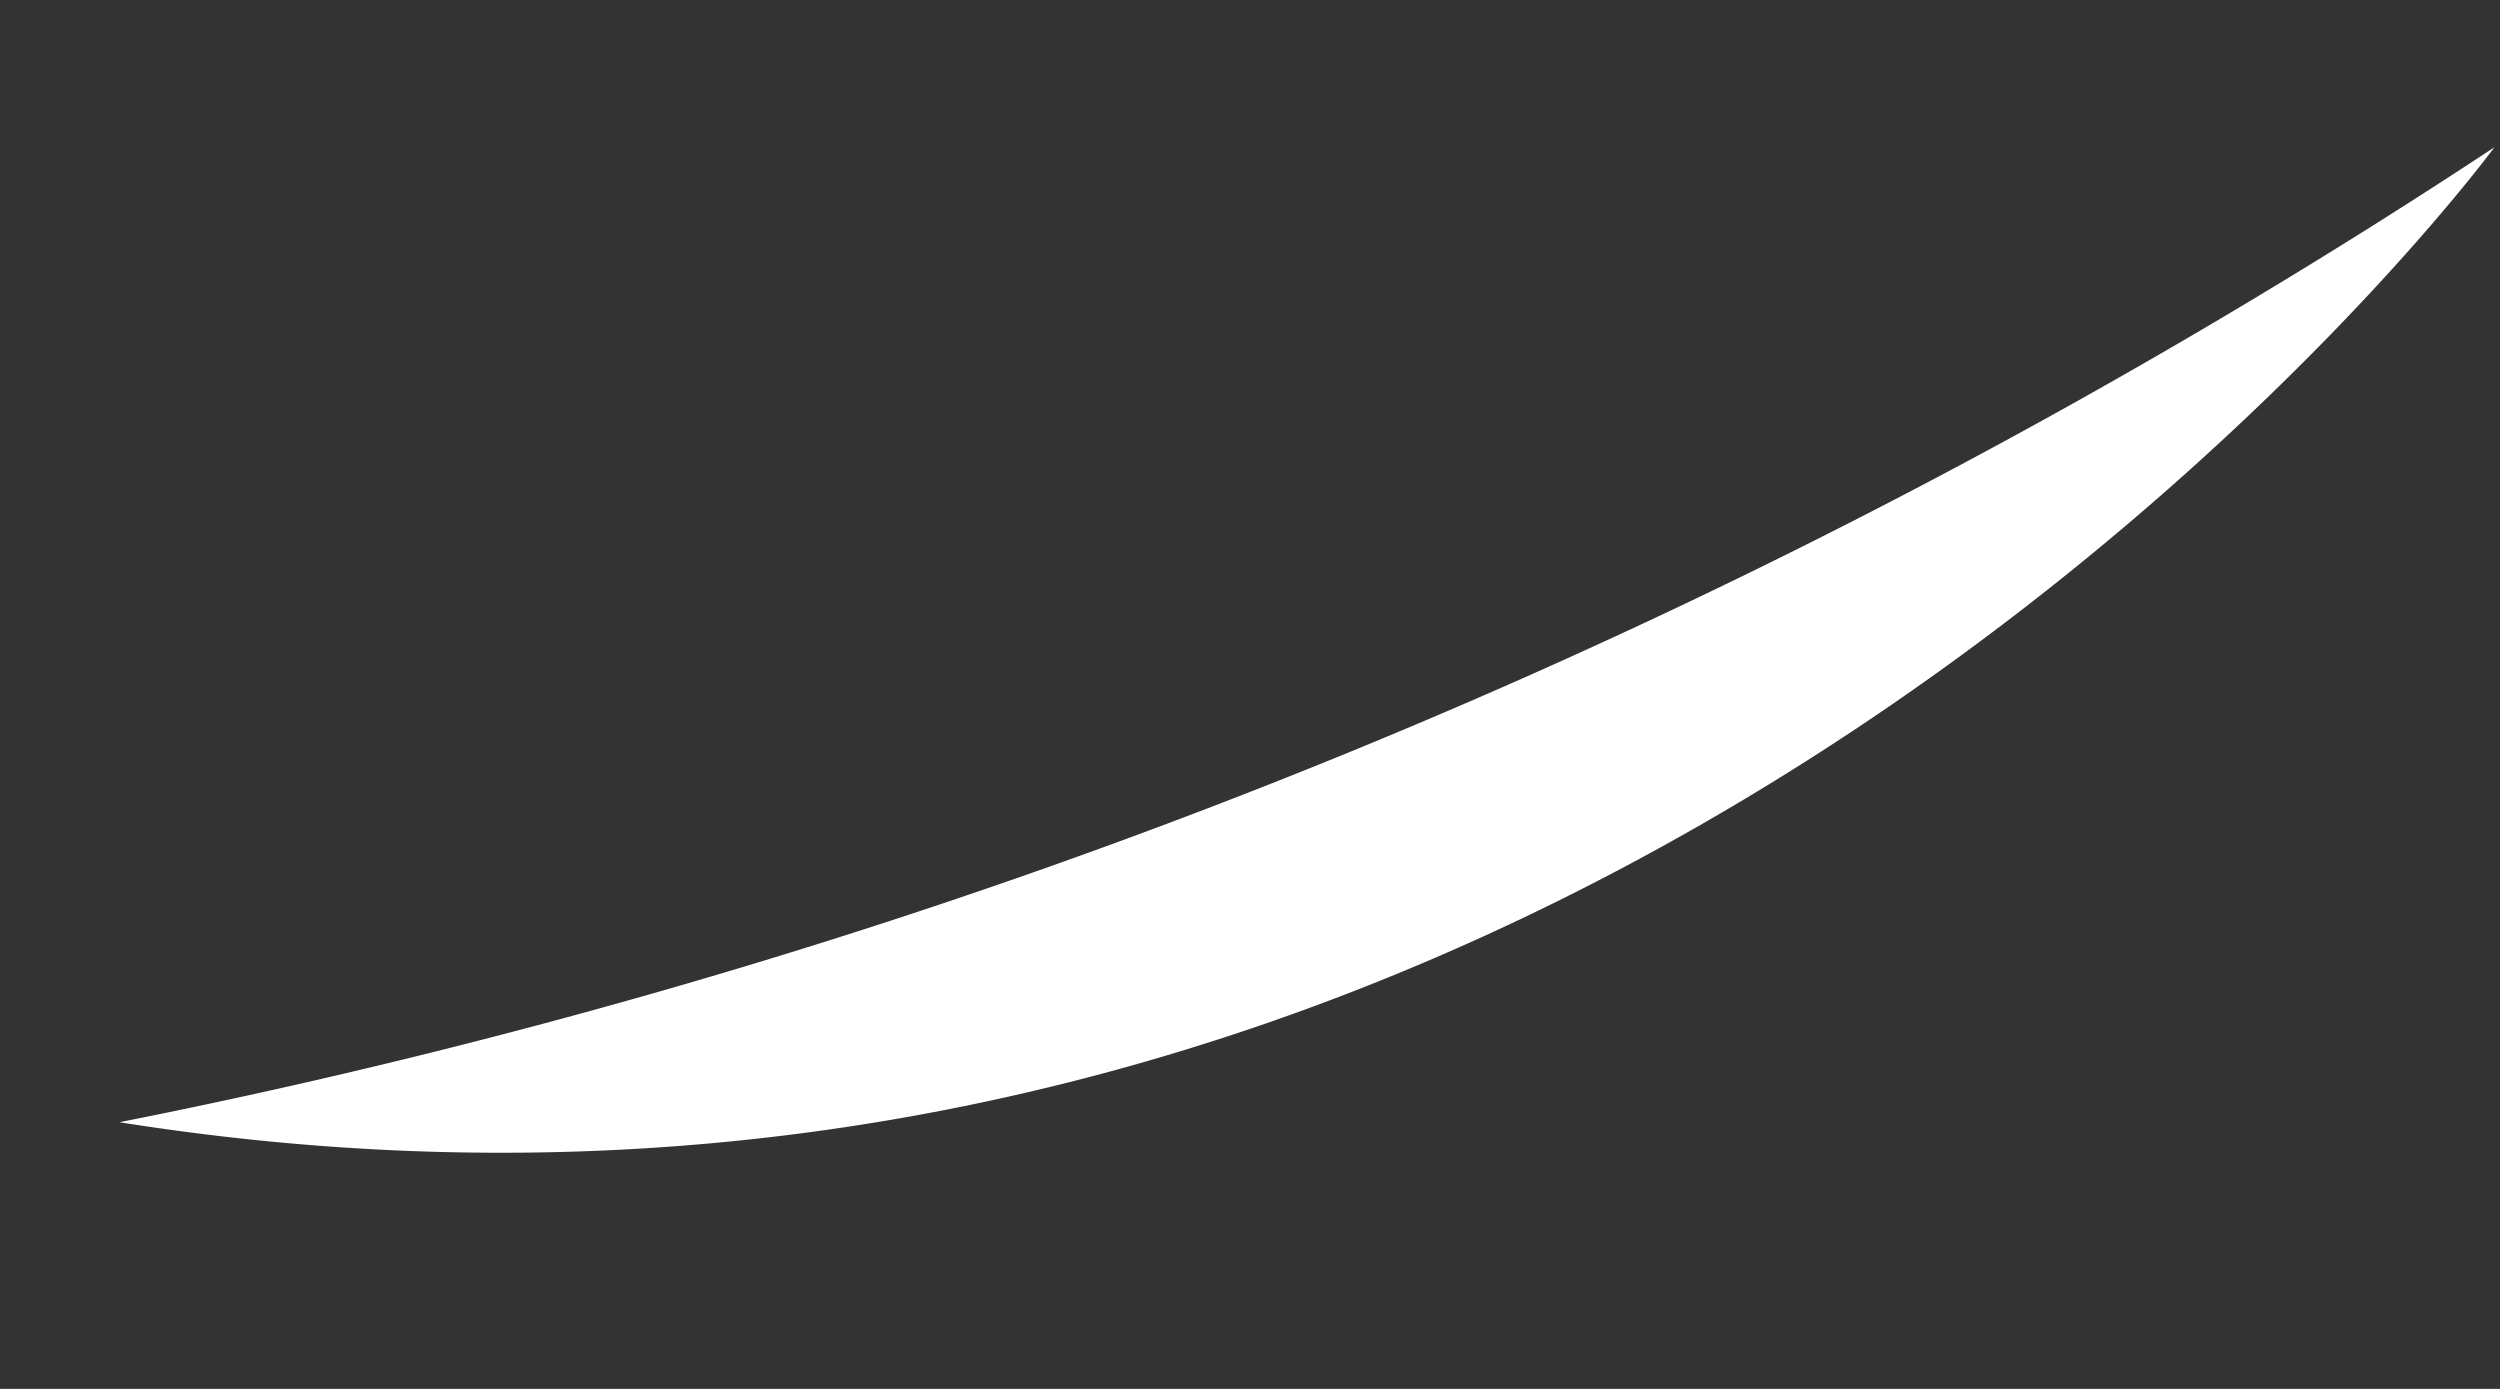 <svg width="9" height="5" fill="none" xmlns="http://www.w3.org/2000/svg"><rect width="100%" height="100%" fill="#333333" stroke="none"/><path fill-rule="evenodd" clip-rule="evenodd" d="M.43 4.04A24 24 0 0 0 8.98.53S5.78 4.89.43 4.04Z" fill="#fff"/></svg>